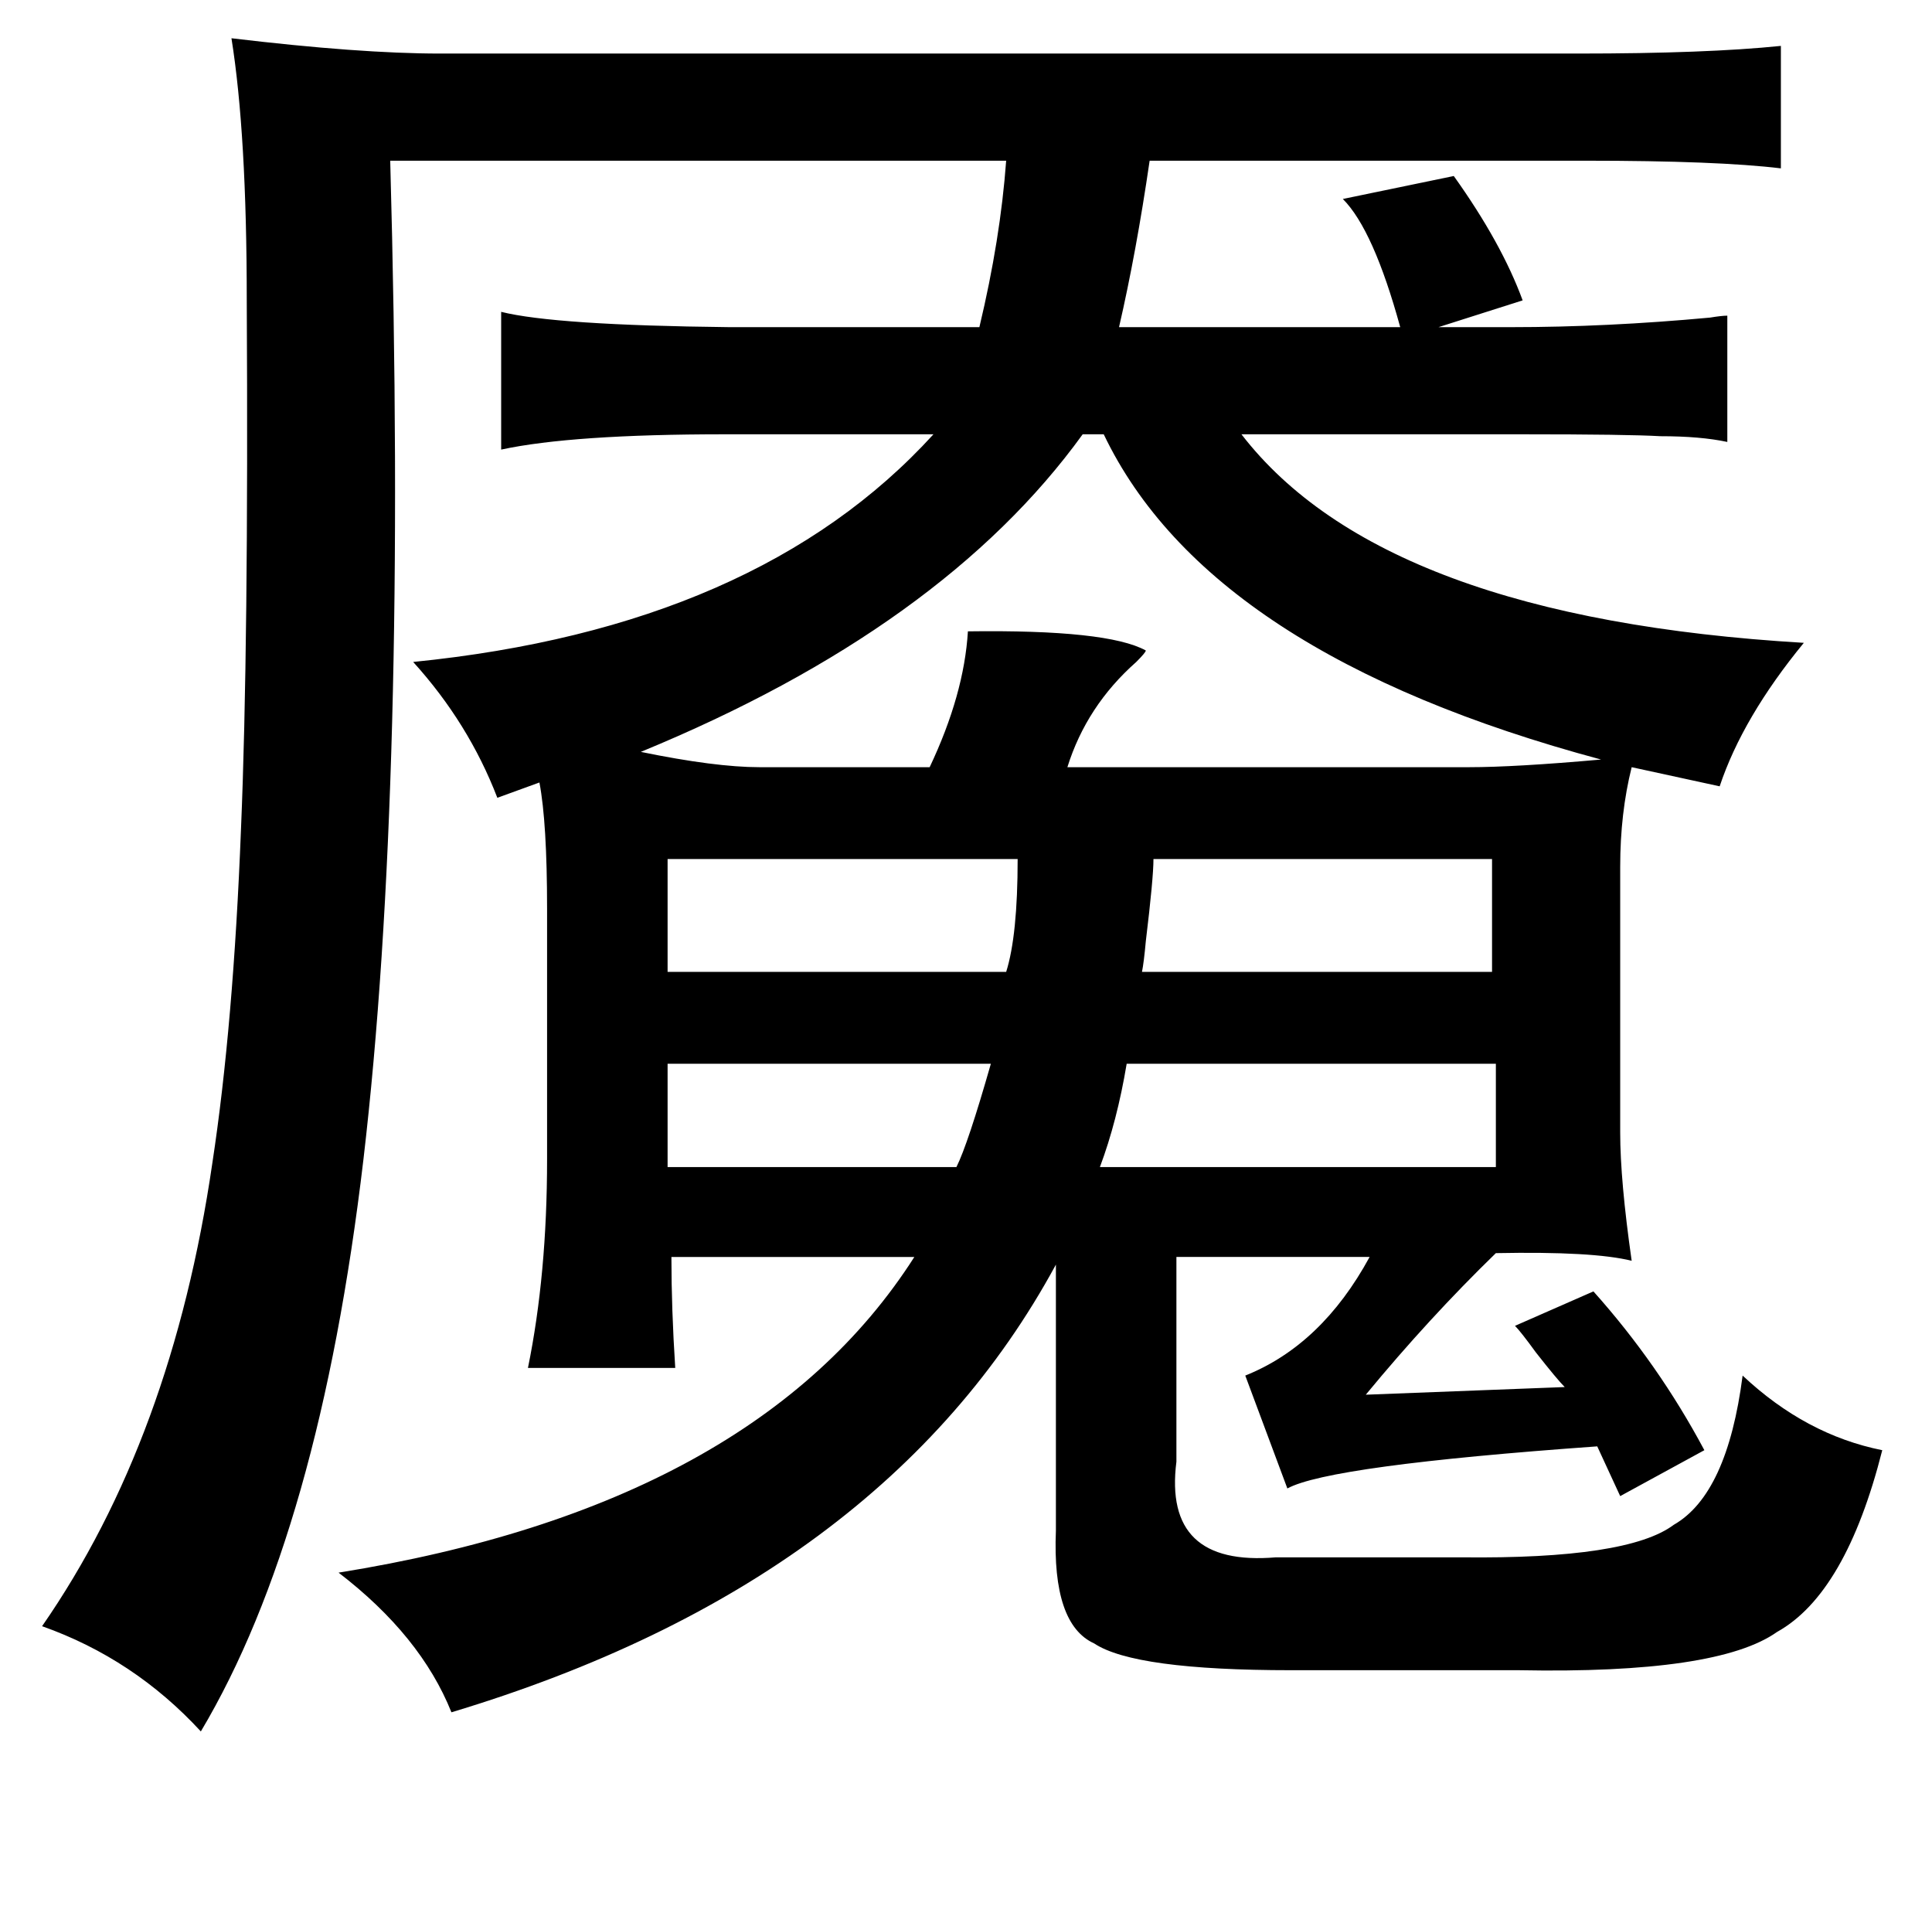 <?xml version="1.0" standalone="no"?>
<!DOCTYPE svg PUBLIC "-//W3C//DTD SVG 1.1//EN" "http://www.w3.org/Graphics/SVG/1.1/DTD/svg11.dtd" >
<svg xmlns="http://www.w3.org/2000/svg" xmlns:xlink="http://www.w3.org/1999/xlink" version="1.1" viewBox="-10 0 1010 1000">
   <path fill="currentColor"
d="M921 24v64q-33 -4 -102 -4h-228q-7 48 -16 87h147q-14 -51 -30 -67l58 -12q25 35 36 65l-44 14h38q50 0 104 -5q6 -1 9 -1v66q-14 -3 -35 -3q-17 -1 -72 -1h-147q74 96 294 109q-32 39 -44 75l-46 -10q-6 24 -6 52v139q0 25 6 67q-20 -5 -71 -4q-35 34 -68 74l104 -4
q-4 -4 -15 -18q-8 -11 -11 -14l41 -18q34 38 58 83l-44 24l-12 -26q-140 10 -162 22l-22 -59q40 -16 65 -62h-101v107q-7 55 52 50h97q87 1 111 -17q28 -16 36 -78q33 31 73 39q-19 75 -55 95q-31 22 -135 20h-119q-82 0 -103 -14q-22 -10 -20 -59v-139q-90 166 -316 234
q-16 -40 -59 -73q218 -35 301 -165h-127q0 27 2 58h-77q10 -49 10 -109v-131q0 -45 -4 -66l-22 8q-15 -39 -44 -71q180 -18 272 -119h-109q-80 0 -117 8v-72q28 7 119 8h131q11 -46 14 -87h-322q9 326 -14 522q-23 195 -85 299q-35 -38 -83 -55q68 -98 89 -242
q11 -72 15 -175q4 -95 3 -276q0 -87 -8 -137q67 8 109 8h595q67 0 106 -4zM556 227q-73 101 -231 166q39 8 62 8h89q18 -38 20 -71q73 -1 93 10q0 1 -5 6q-26 23 -36 55h210q24 0 69 -4q-205 -55 -260 -170h-11zM339 449v59h177q6 -19 6 -59h-183zM770 449h-177q0 10 -4 43
q-1 11 -2 16h183v-59zM772 556h-193q-5 30 -14 54h207v-54zM339 556v54h151q6 -12 18 -54h-169z" />
</svg>

